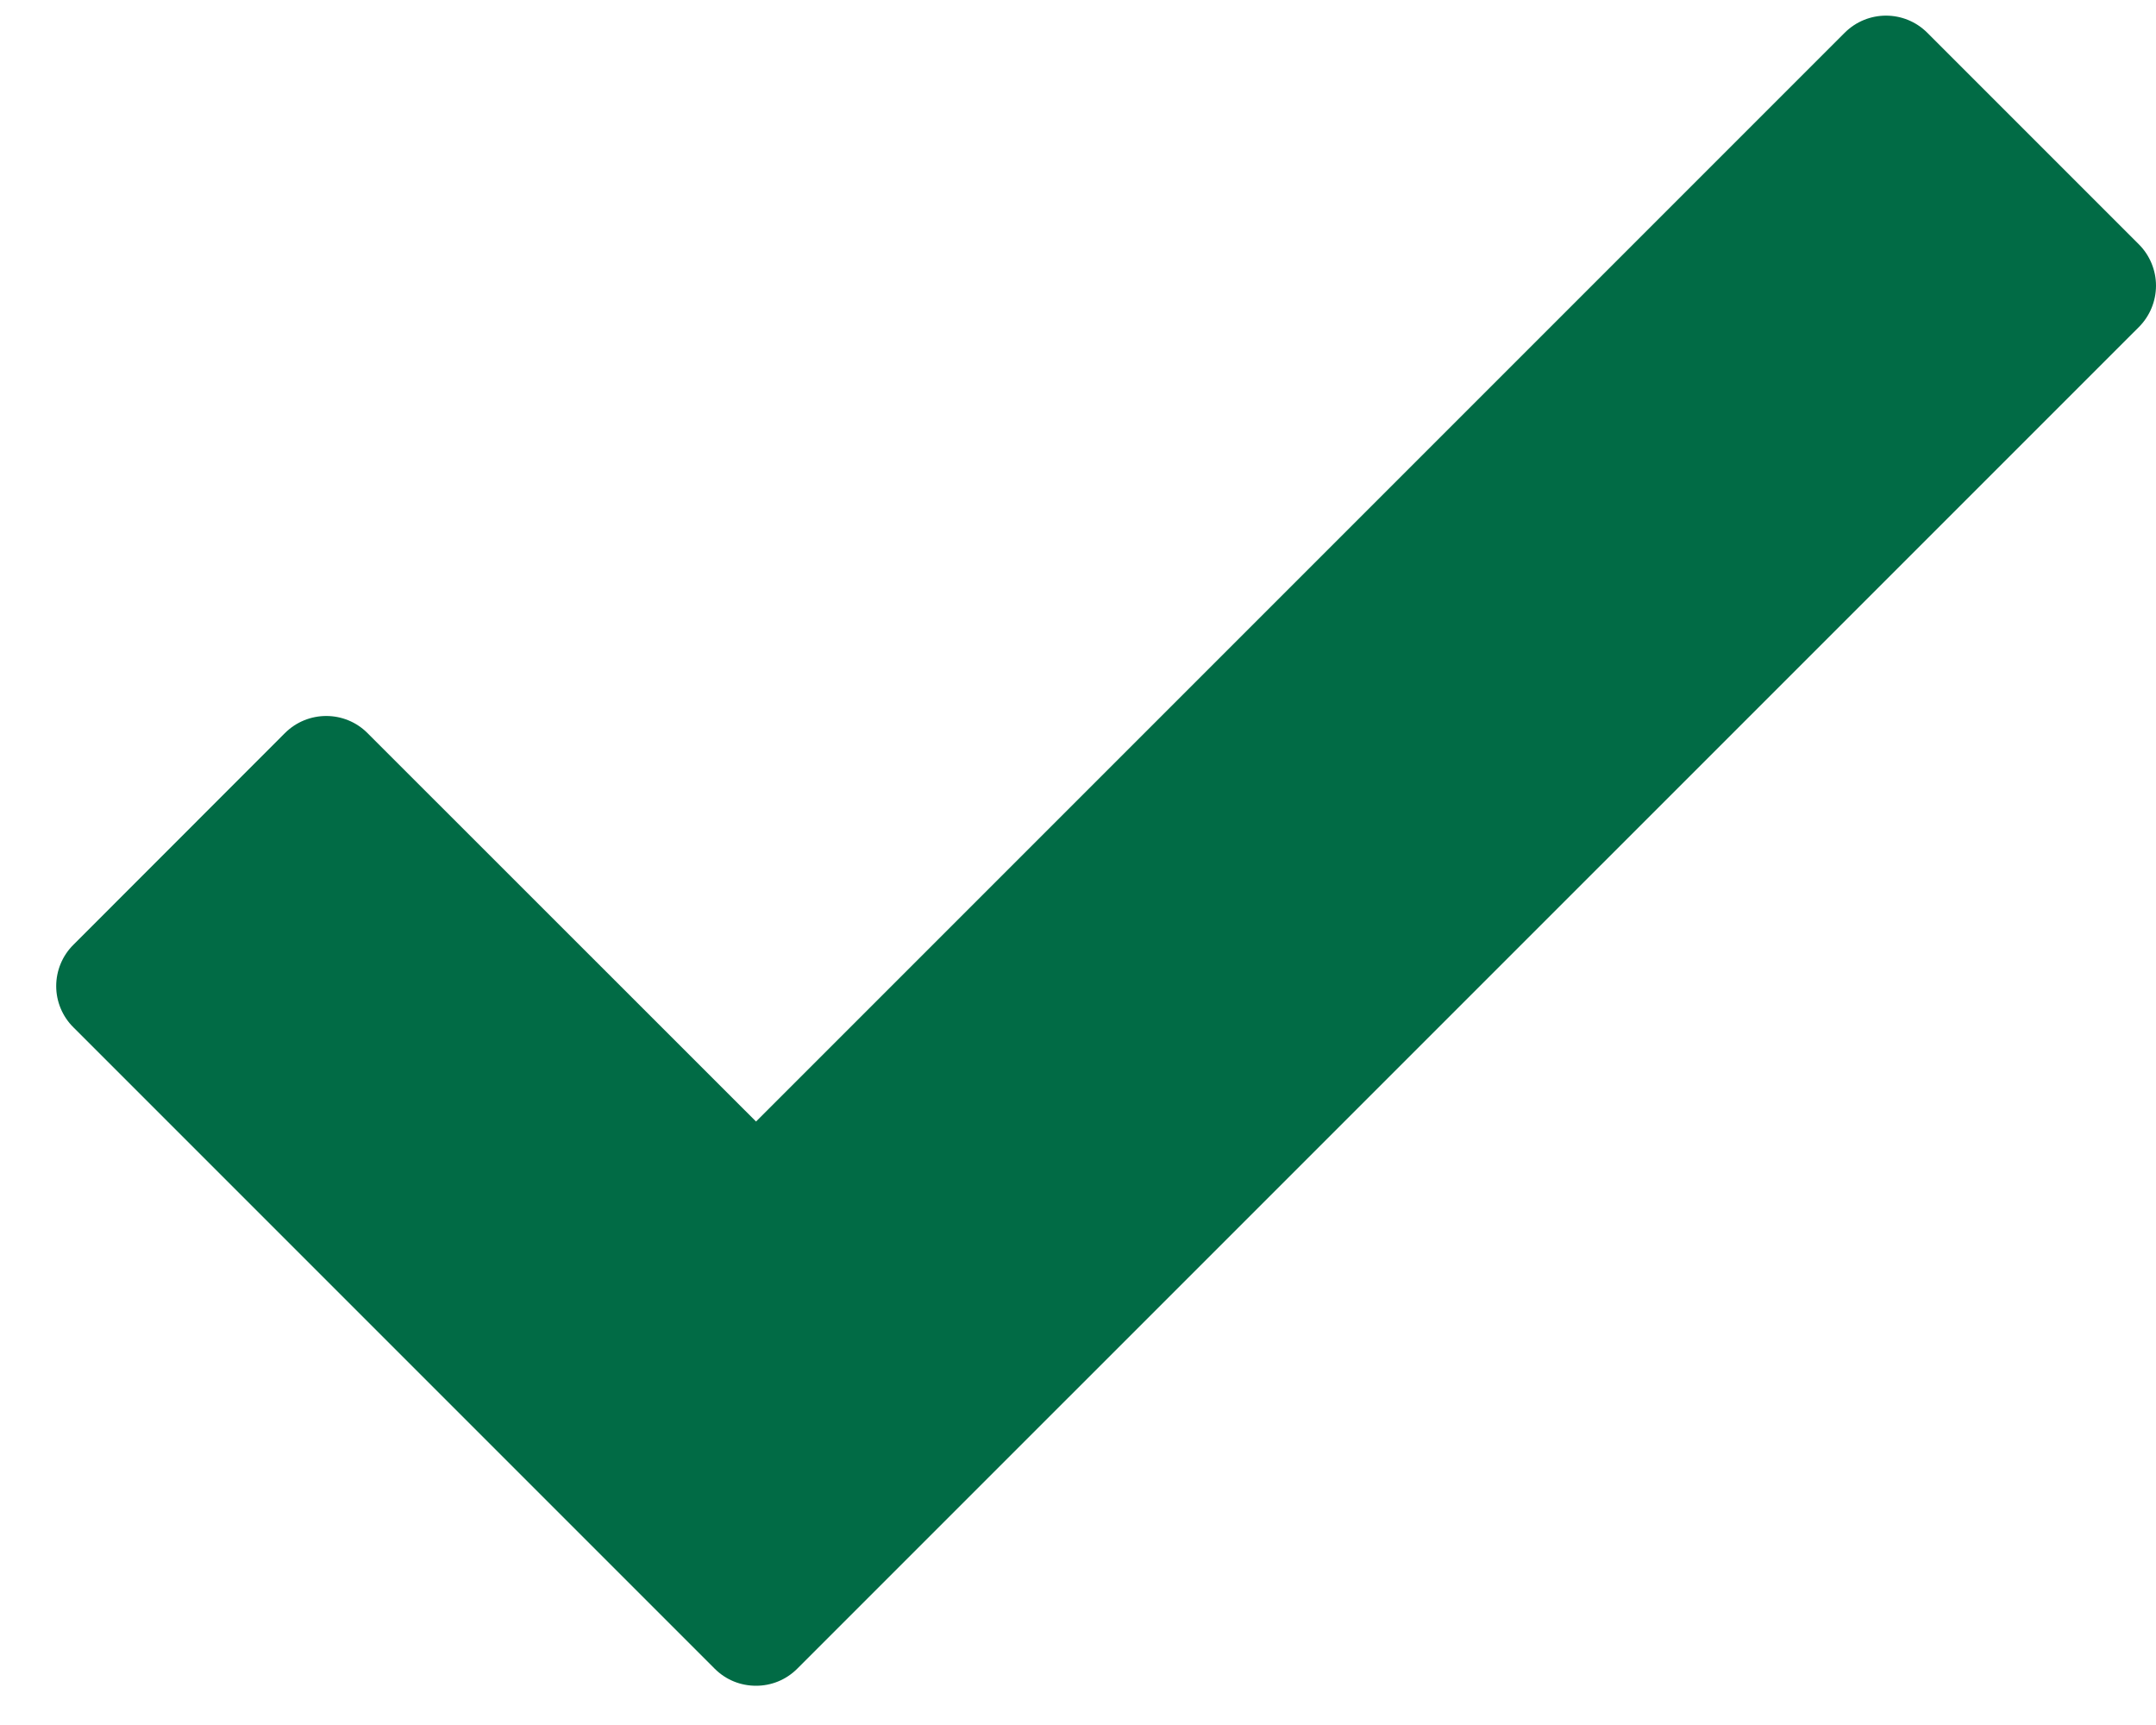 <svg width="15" height="12" viewBox="0 0 15 12" fill="none" xmlns="http://www.w3.org/2000/svg">
<path d="M14.881 1.7L13.409 0.228C13.25 0.069 12.993 0.069 12.834 0.228L5.26 7.802L2.557 5.1C2.399 4.941 2.141 4.941 1.982 5.1L0.511 6.572C0.434 6.648 0.391 6.752 0.391 6.86C0.391 6.967 0.434 7.071 0.511 7.147L4.972 11.608C5.052 11.688 5.155 11.727 5.26 11.727C5.364 11.727 5.467 11.688 5.547 11.608L14.881 2.275C14.957 2.199 15 2.095 15 1.987C15 1.88 14.957 1.776 14.881 1.7Z" fill="#016B45"/>
</svg>
